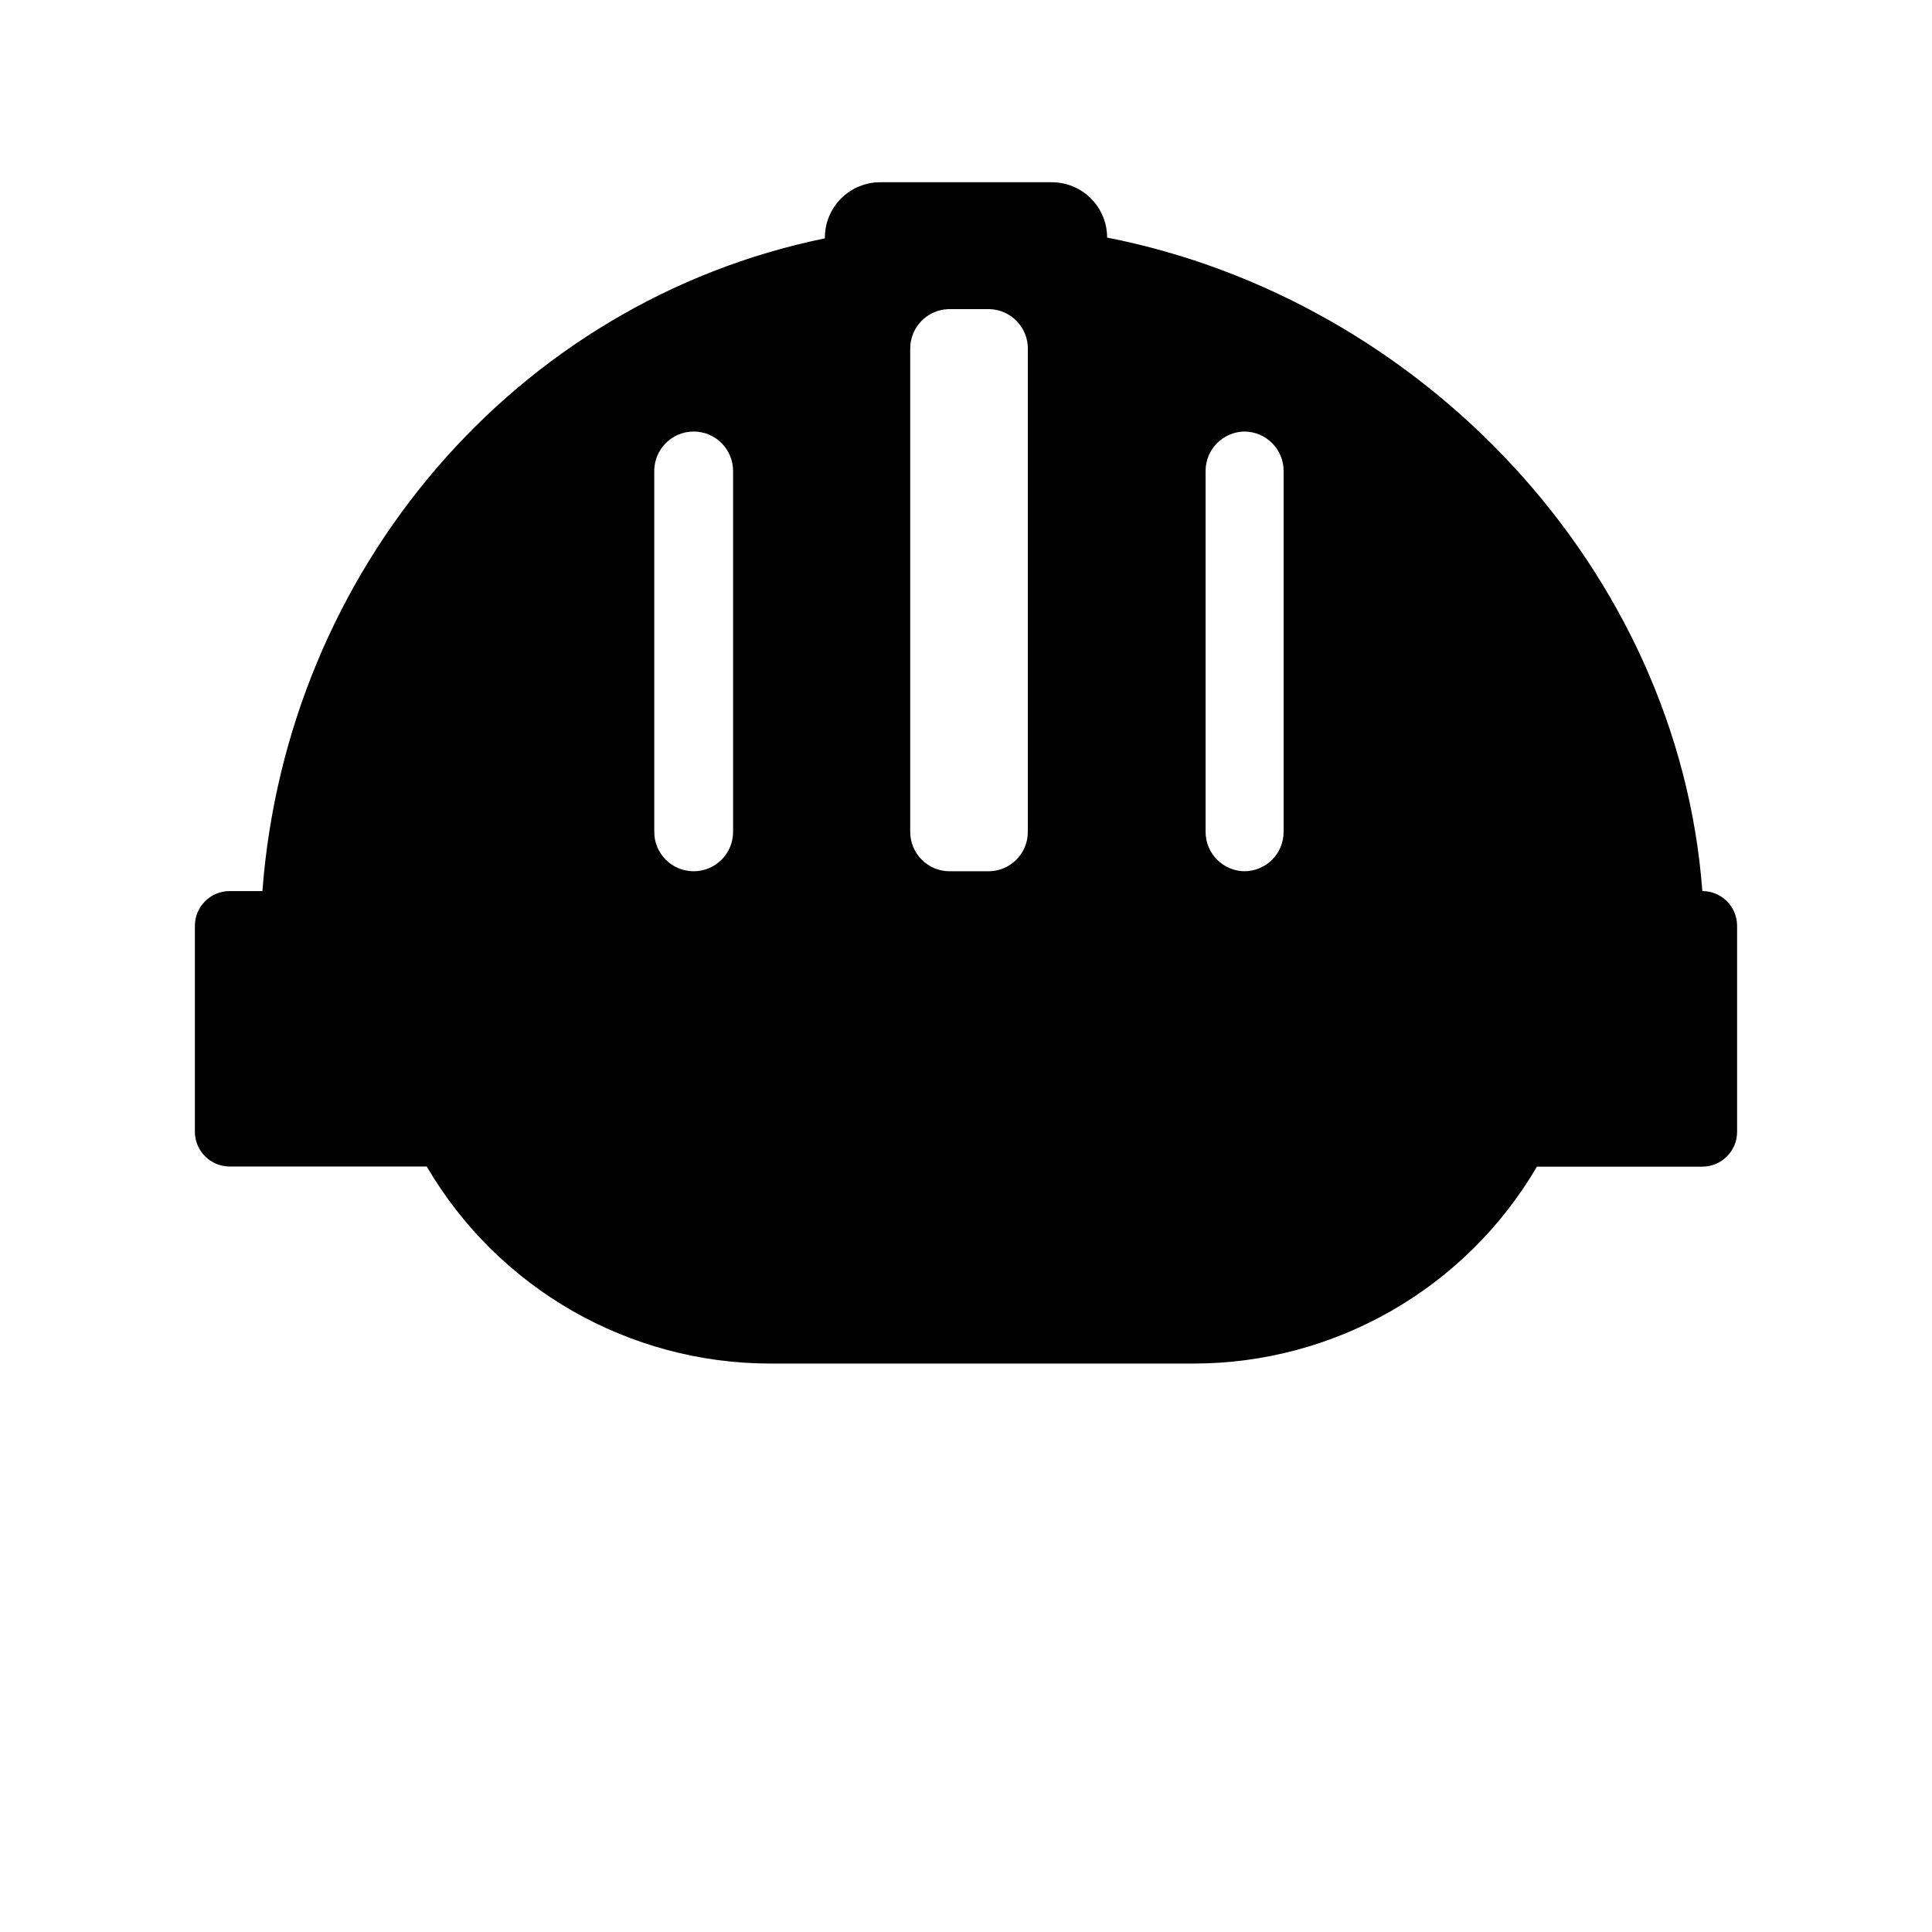 <svg version="1.1" viewBox="0 0 700 700" xmlns="http://www.w3.org/2000/svg" xmlns:xlink="http://www.w3.org/1999/xlink">
 <g>
  <path d="m616.79 322.79c-8.793-116.48-101.53-214.31-215.66-236.71 0-5.316-2.113-10.414-5.871-14.176-3.762-3.758-8.859-5.871-14.18-5.871h-62.156c-5.32 0-10.418 2.113-14.18 5.871-3.758 3.762-5.871 8.859-5.871 14.176v0.281c-112 22.961-194.99 119.95-203.79 236.49h-11.871c-6.957 0-12.598 5.641-12.598 12.602v74.59c0 6.961 5.641 12.602 12.598 12.602h71.402c25.871 44.215 73.258 71.395 124.49 71.398h153.27c51.219 0.008 98.602-27.148 124.49-71.344h59.922c6.957 0 12.598-5.641 12.598-12.598v-74.648c0-6.961-5.641-12.602-12.598-12.602zm-365.46-7.113c-7.887 0-14.281-6.394-14.281-14.281v-130.76c0-7.887 6.394-14.281 14.281-14.281 3.789 0 7.418 1.504 10.098 4.184 2.676 2.676 4.184 6.309 4.184 10.098v130.76c0 7.887-6.394 14.281-14.281 14.281zm107.02 0h-14.281c-7.887 0-14.277-6.394-14.277-14.281v-174.94c-0.098-7.762 6.019-14.176 13.773-14.449h15.176c7.691 0.332 13.734 6.695 13.664 14.391v175c0.004 7.801-6.254 14.16-14.055 14.281zm92.734 0c-7.883 0-14.277-6.394-14.277-14.281v-130.76c-0.004-7.781 6.223-14.129 14-14.281 3.785 0 7.418 1.504 10.098 4.184 2.676 2.676 4.18 6.309 4.18 10.098v130.76c0 7.887-6.391 14.281-14.277 14.281z"/>
 </g>
</svg>
